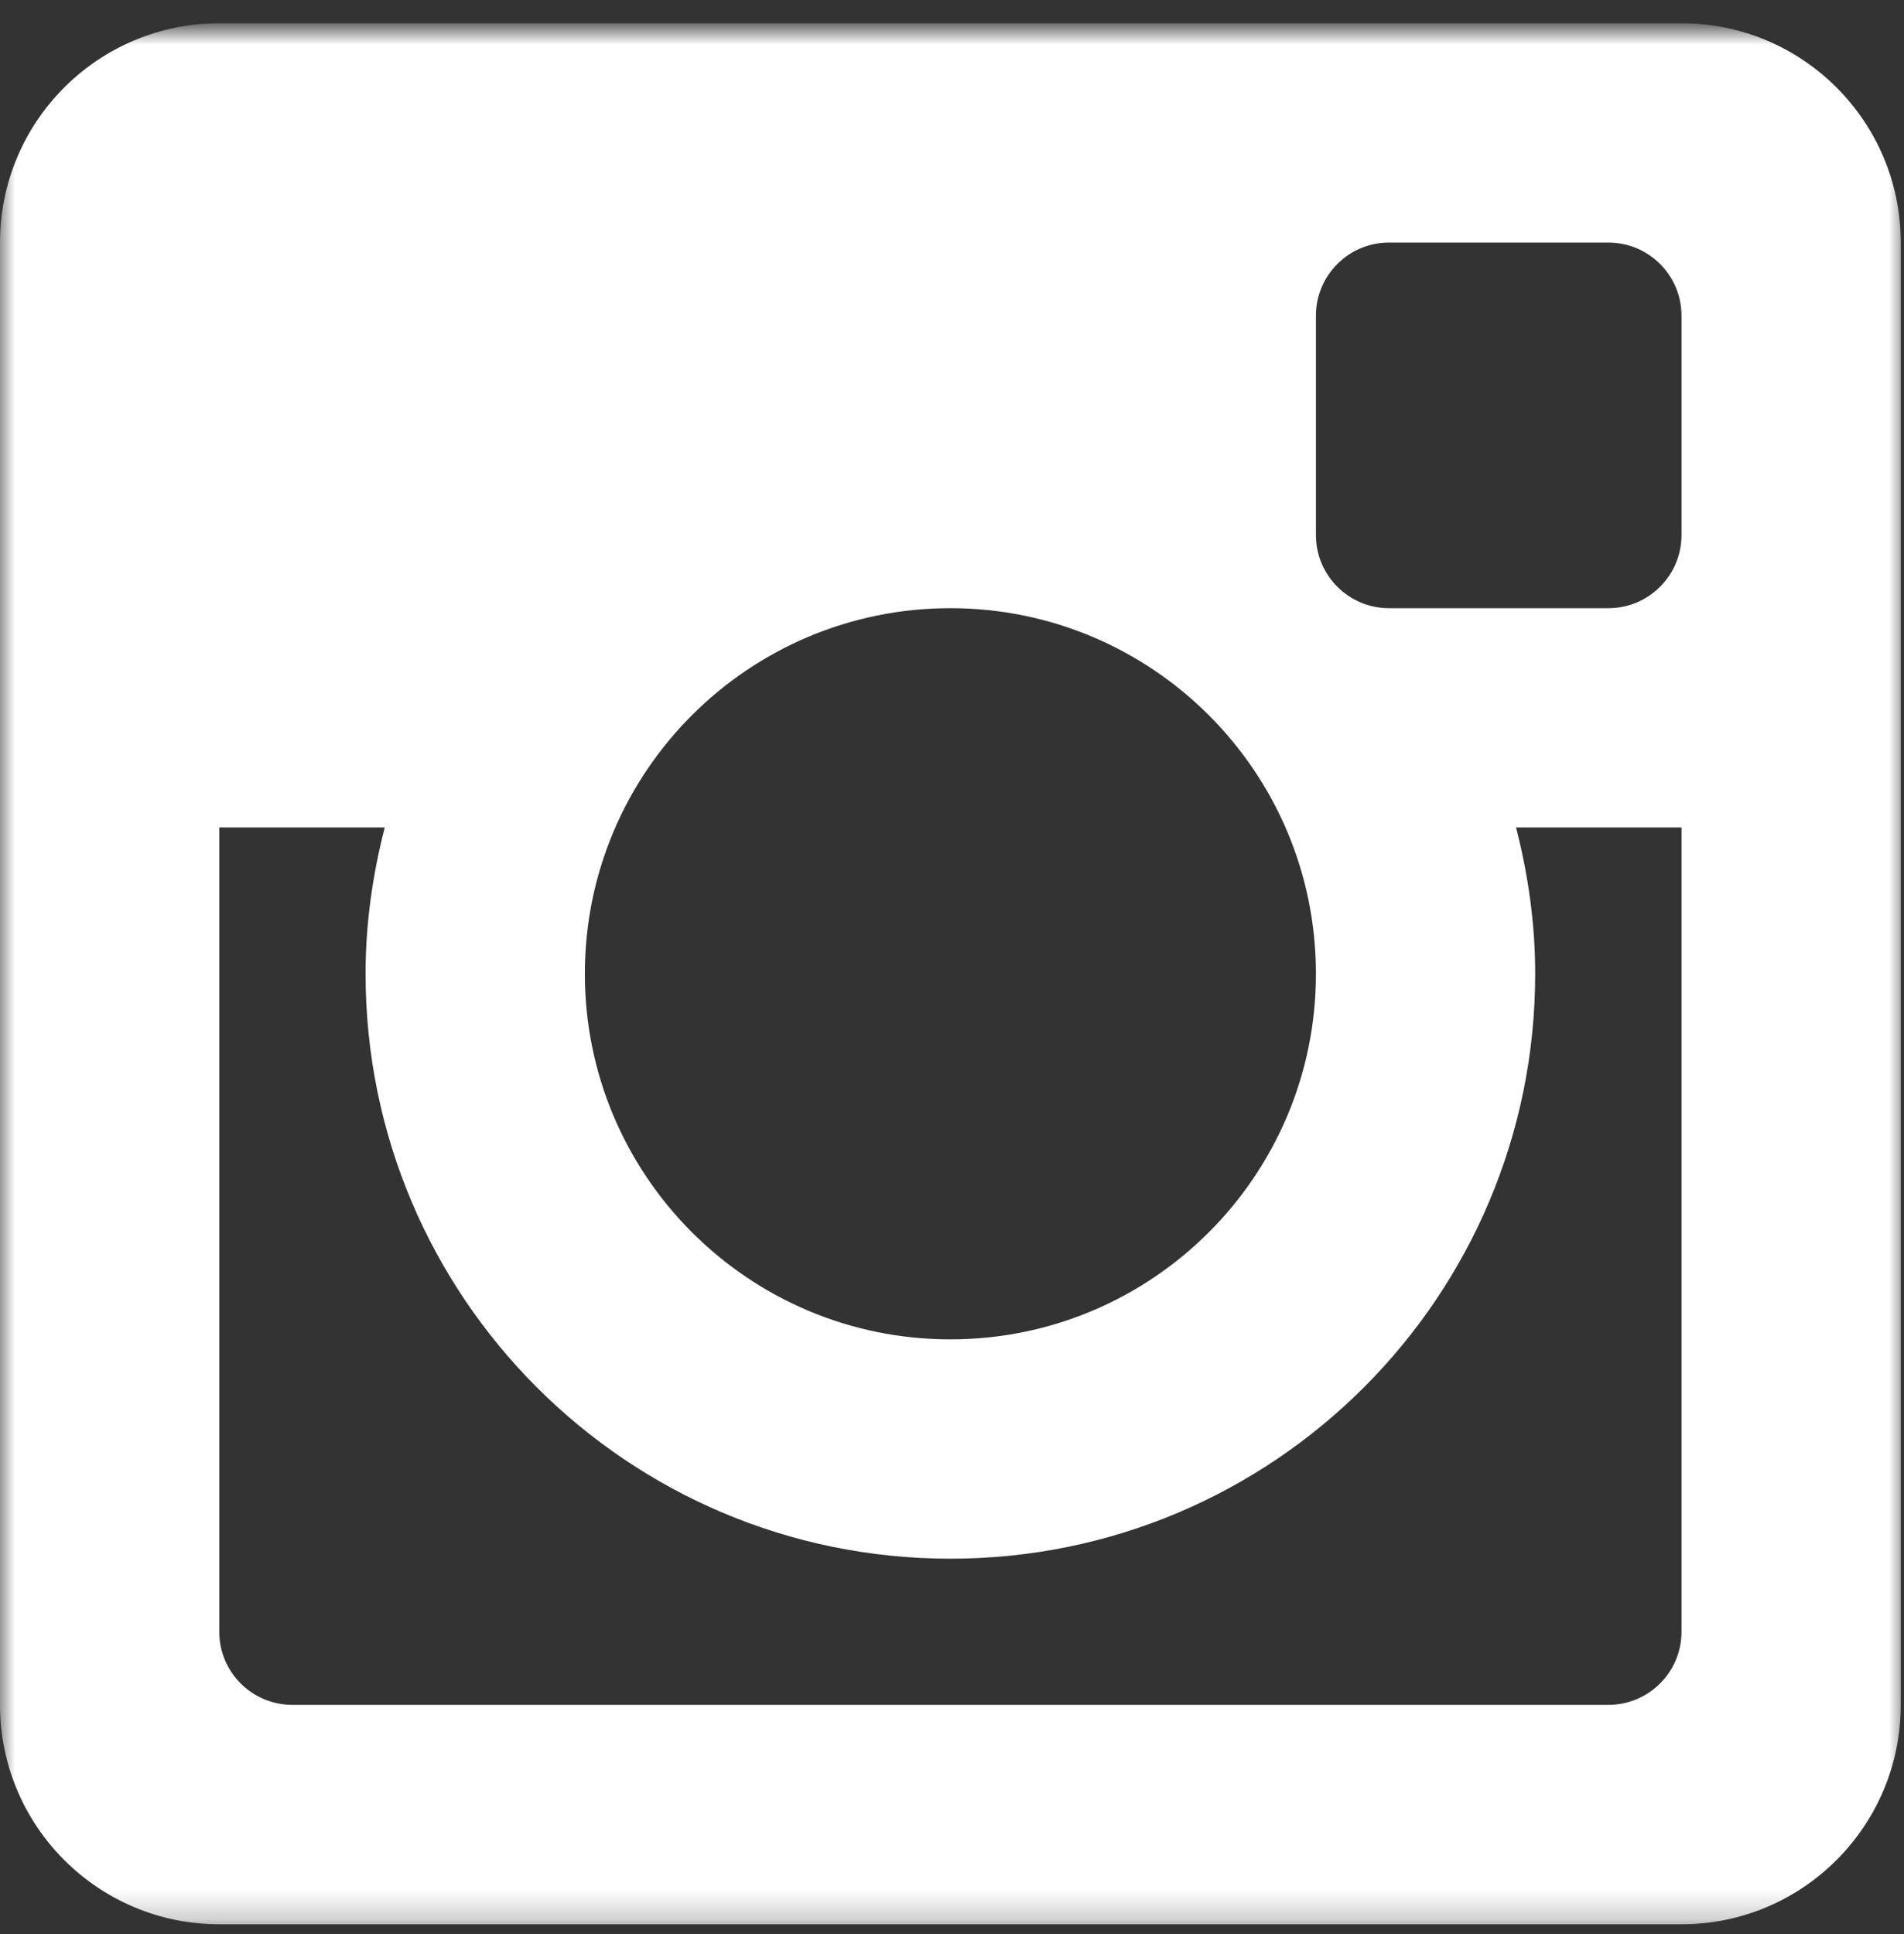 <?xml version="1.0" encoding="UTF-8" standalone="no"?>
<svg width="64px" height="65px" viewBox="0 0 64 65" version="1.1" xmlns="http://www.w3.org/2000/svg" xmlns:xlink="http://www.w3.org/1999/xlink" xmlns:sketch="http://www.bohemiancoding.com/sketch/ns">
    <rect x="0" y="0" width="64" height="65" fill="#333333" stroke="none"/>
    <!-- Generator: Sketch 3.0.4 (8053) - http://www.bohemiancoding.com/sketch -->
    <title>Instagram Glyph</title>
    <desc>Created with Sketch.</desc>
    <defs>
        <path id="path-1" d="M0,-0.218 L64,-0.218 L64,63.782 L0,63.782 L0,-0.218 Z"></path>
    </defs>
    <g id="Page-1" stroke="none" stroke-width="1" fill="none" fill-rule="evenodd" sketch:type="MSPage">
        <g id="v1r1-instagram-1080p" sketch:type="MSArtboardGroup" transform="translate(-72, -963)">
            <g id="Instagram-Glyph" sketch:type="MSLayerGroup" transform="translate(72, 964)">
                <mask id="mask-2" sketch:name="Clip 2" fill="white">
                    <use xlink:href="#path-1"></use>
                </mask>
                <g id="Clip-2"></g>
                <path d="M56.521,63.672 L7.371,63.672 C3.3,63.672 0,60.371 0,56.298 L0,7.152 C0,3.082 3.3,-0.218 7.371,-0.218 L56.521,-0.218 C60.591,-0.218 63.891,3.082 63.891,7.152 L63.891,56.298 C63.891,60.371 60.591,63.672 56.521,63.672 L56.521,63.672 Z M31.945,19.44 C25.159,19.44 19.659,24.94 19.659,31.726 C19.659,38.511 25.159,44.014 31.945,44.014 C38.732,44.014 44.233,38.511 44.233,31.726 C44.233,24.94 38.732,19.44 31.945,19.44 L31.945,19.44 Z M56.521,9.609 C56.521,8.253 55.42,7.152 54.061,7.152 L46.69,7.152 C45.333,7.152 44.233,8.253 44.233,9.609 L44.233,16.983 C44.233,18.339 45.333,19.44 46.69,19.44 L54.061,19.44 C55.42,19.44 56.521,18.339 56.521,16.983 L56.521,9.609 Z M56.521,26.81 L50.959,26.81 C51.364,28.383 51.603,30.027 51.603,31.726 C51.603,42.585 42.802,51.385 31.945,51.385 C21.089,51.385 12.288,42.585 12.288,31.726 C12.288,30.027 12.528,28.383 12.933,26.81 L7.371,26.81 L7.371,53.843 C7.371,55.198 8.471,56.298 9.831,56.298 L54.061,56.298 C55.42,56.298 56.521,55.198 56.521,53.843 L56.521,26.81 Z" id="Fill-1" fill="#FFFFFF" sketch:type="MSShapeGroup" mask="url(#mask-2)"></path>
            </g>
        </g>
    </g>
</svg>